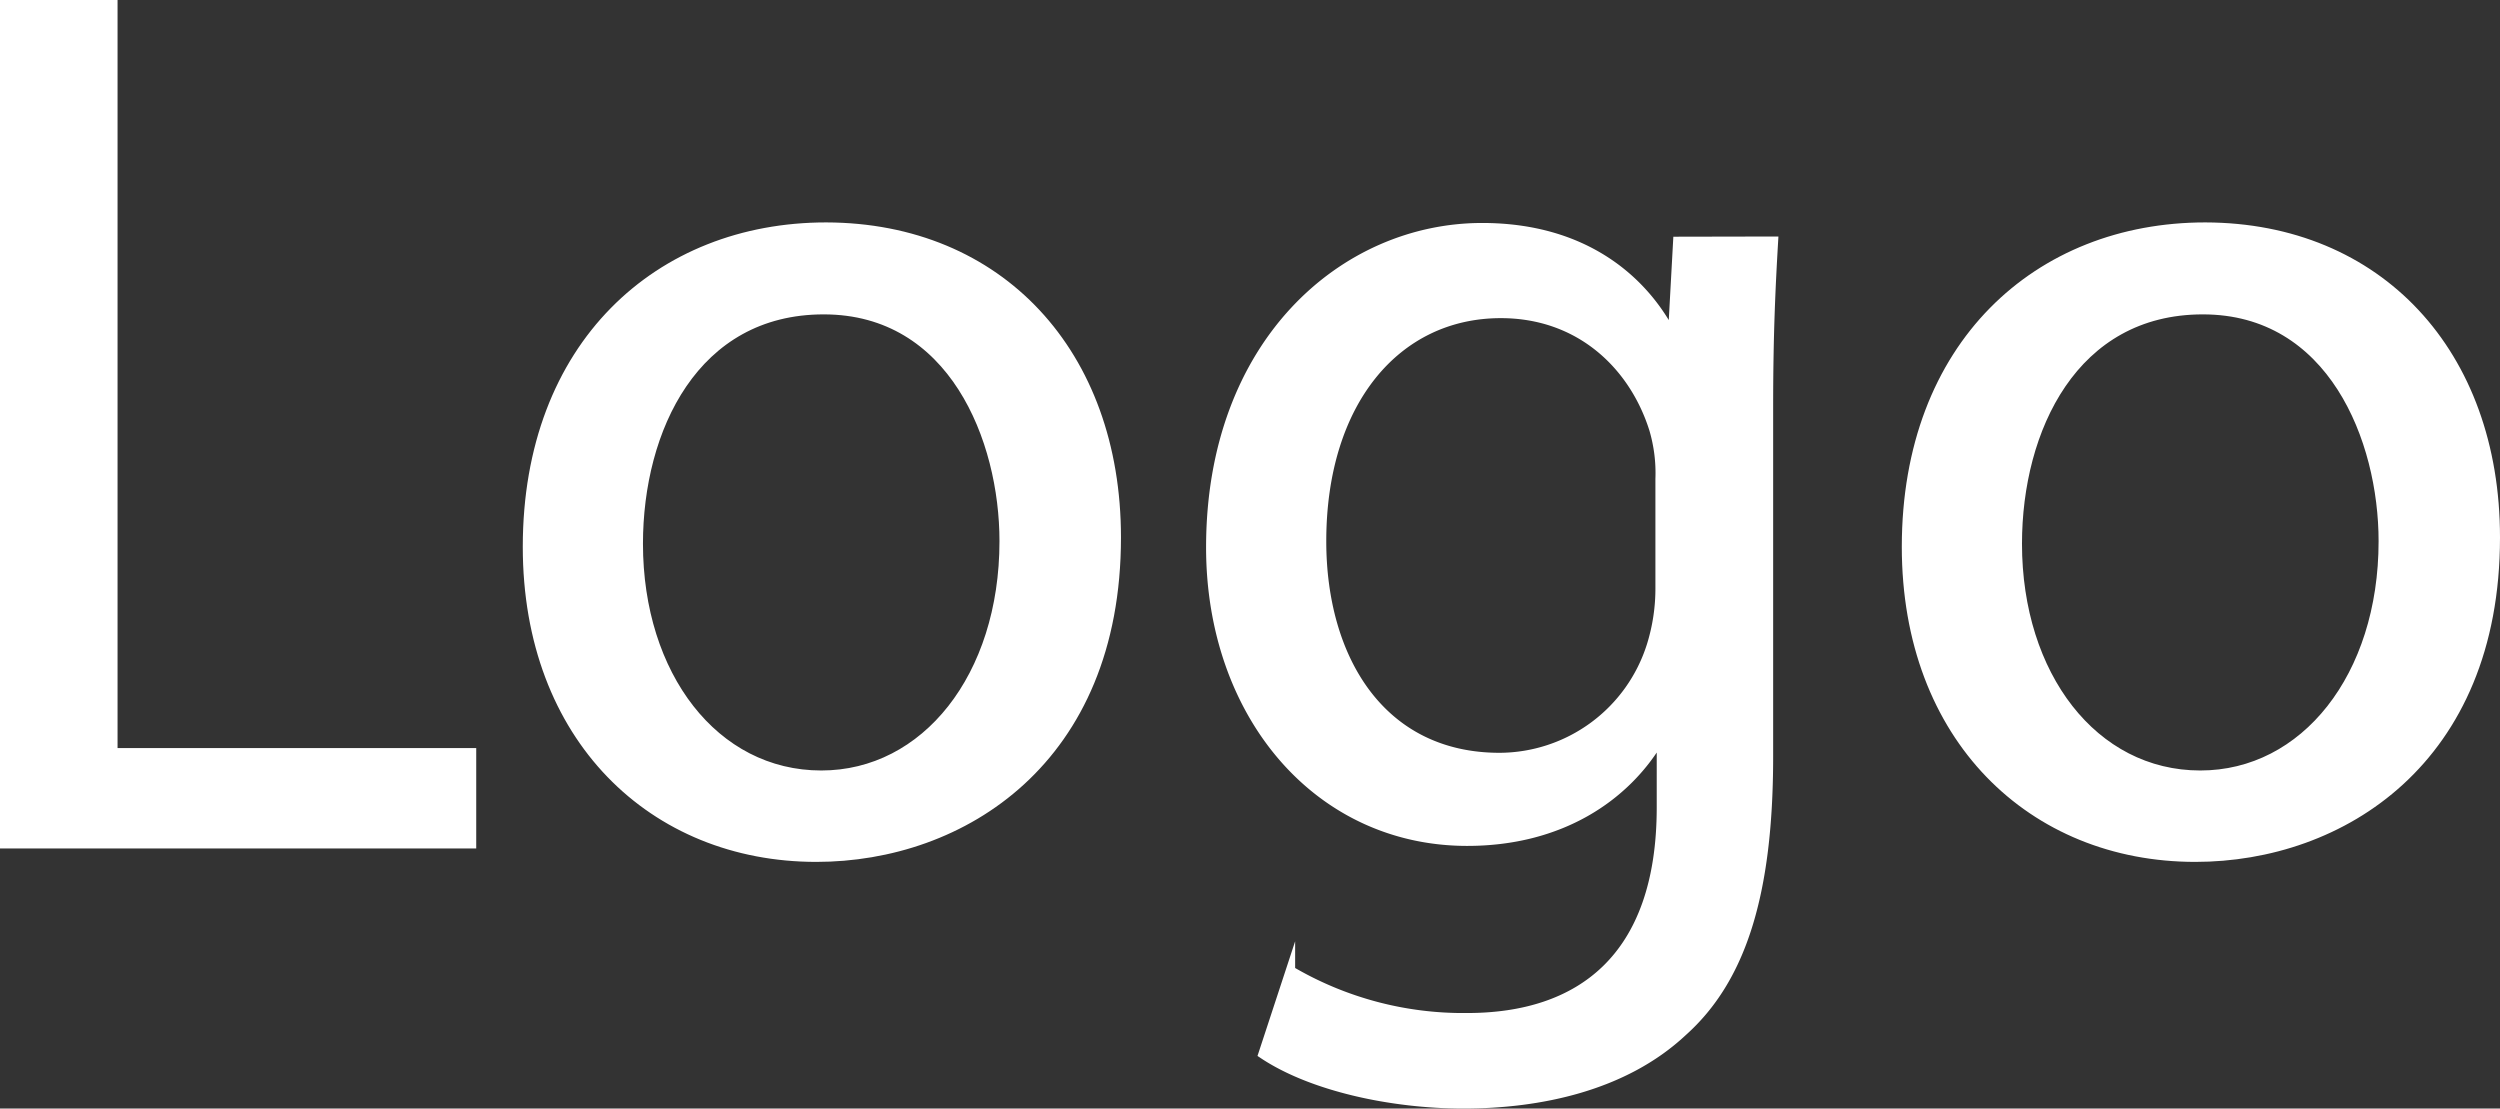 <svg xmlns="http://www.w3.org/2000/svg" viewBox="0 0 265.84 117.88"><rect x="0" y="0" width="265.84" height="117.88" fill="#333333" stroke="none"/><g id="Layer_2" data-name="Layer 2"><g id="Layer_1-2" data-name="Layer 1"><path d="M.5.5H12V80.05H50.14v9.67H.5Z" style="fill:#fff;stroke:#fff;stroke-miterlimit:10"/><path d="M118.7,57.15c0,23.7-16.42,34-31.9,34-17.34,0-30.71-12.71-30.71-33,0-21.44,14-34,31.76-34C106.25,24.19,118.7,37.56,118.7,57.15Zm-50.83.67c0,14,8.07,24.61,19.46,24.61,11.11,0,19.45-10.45,19.45-24.88,0-10.85-5.42-24.62-19.19-24.62S67.87,45.64,67.87,57.82Z" style="fill:#fff;stroke:#fff;stroke-miterlimit:10"/><path d="M188.58,25.65c-.27,4.63-.53,9.79-.53,17.6v37.2c0,14.69-2.91,23.69-9.13,29.25-6.23,5.83-15.23,7.68-23.3,7.68-7.68,0-16.15-1.85-21.31-5.3l2.91-8.86a36.2,36.2,0,0,0,18.8,5c11.91,0,20.65-6.23,20.65-22.37V78.73h-.27c-3.57,6-10.46,10.72-20.38,10.72-15.89,0-27.27-13.5-27.27-31.24,0-21.71,14.16-34,28.86-34,11.11,0,17.2,5.83,20,11.12h.27l.53-9.66ZM176.53,50.93a16.57,16.57,0,0,0-.66-5.29c-2.12-6.75-7.81-12.31-16.28-12.31-11.12,0-19.06,9.4-19.06,24.22,0,12.57,6.35,23,18.93,23a17,17,0,0,0,16.15-11.91,20.35,20.35,0,0,0,.92-6.22Z" style="fill:#fff;stroke:#fff;stroke-miterlimit:10"/><path d="M265.34,57.15c0,23.7-16.41,34-31.9,34-17.34,0-30.71-12.71-30.71-33,0-21.44,14-34,31.77-34C252.9,24.19,265.34,37.56,265.34,57.15Zm-50.83.67c0,14,8.08,24.61,19.46,24.61,11.12,0,19.46-10.45,19.46-24.88,0-10.85-5.43-24.62-19.19-24.62S214.51,45.64,214.51,57.82Z" style="fill:#fff;stroke:#fff;stroke-miterlimit:10"/></g></g></svg>